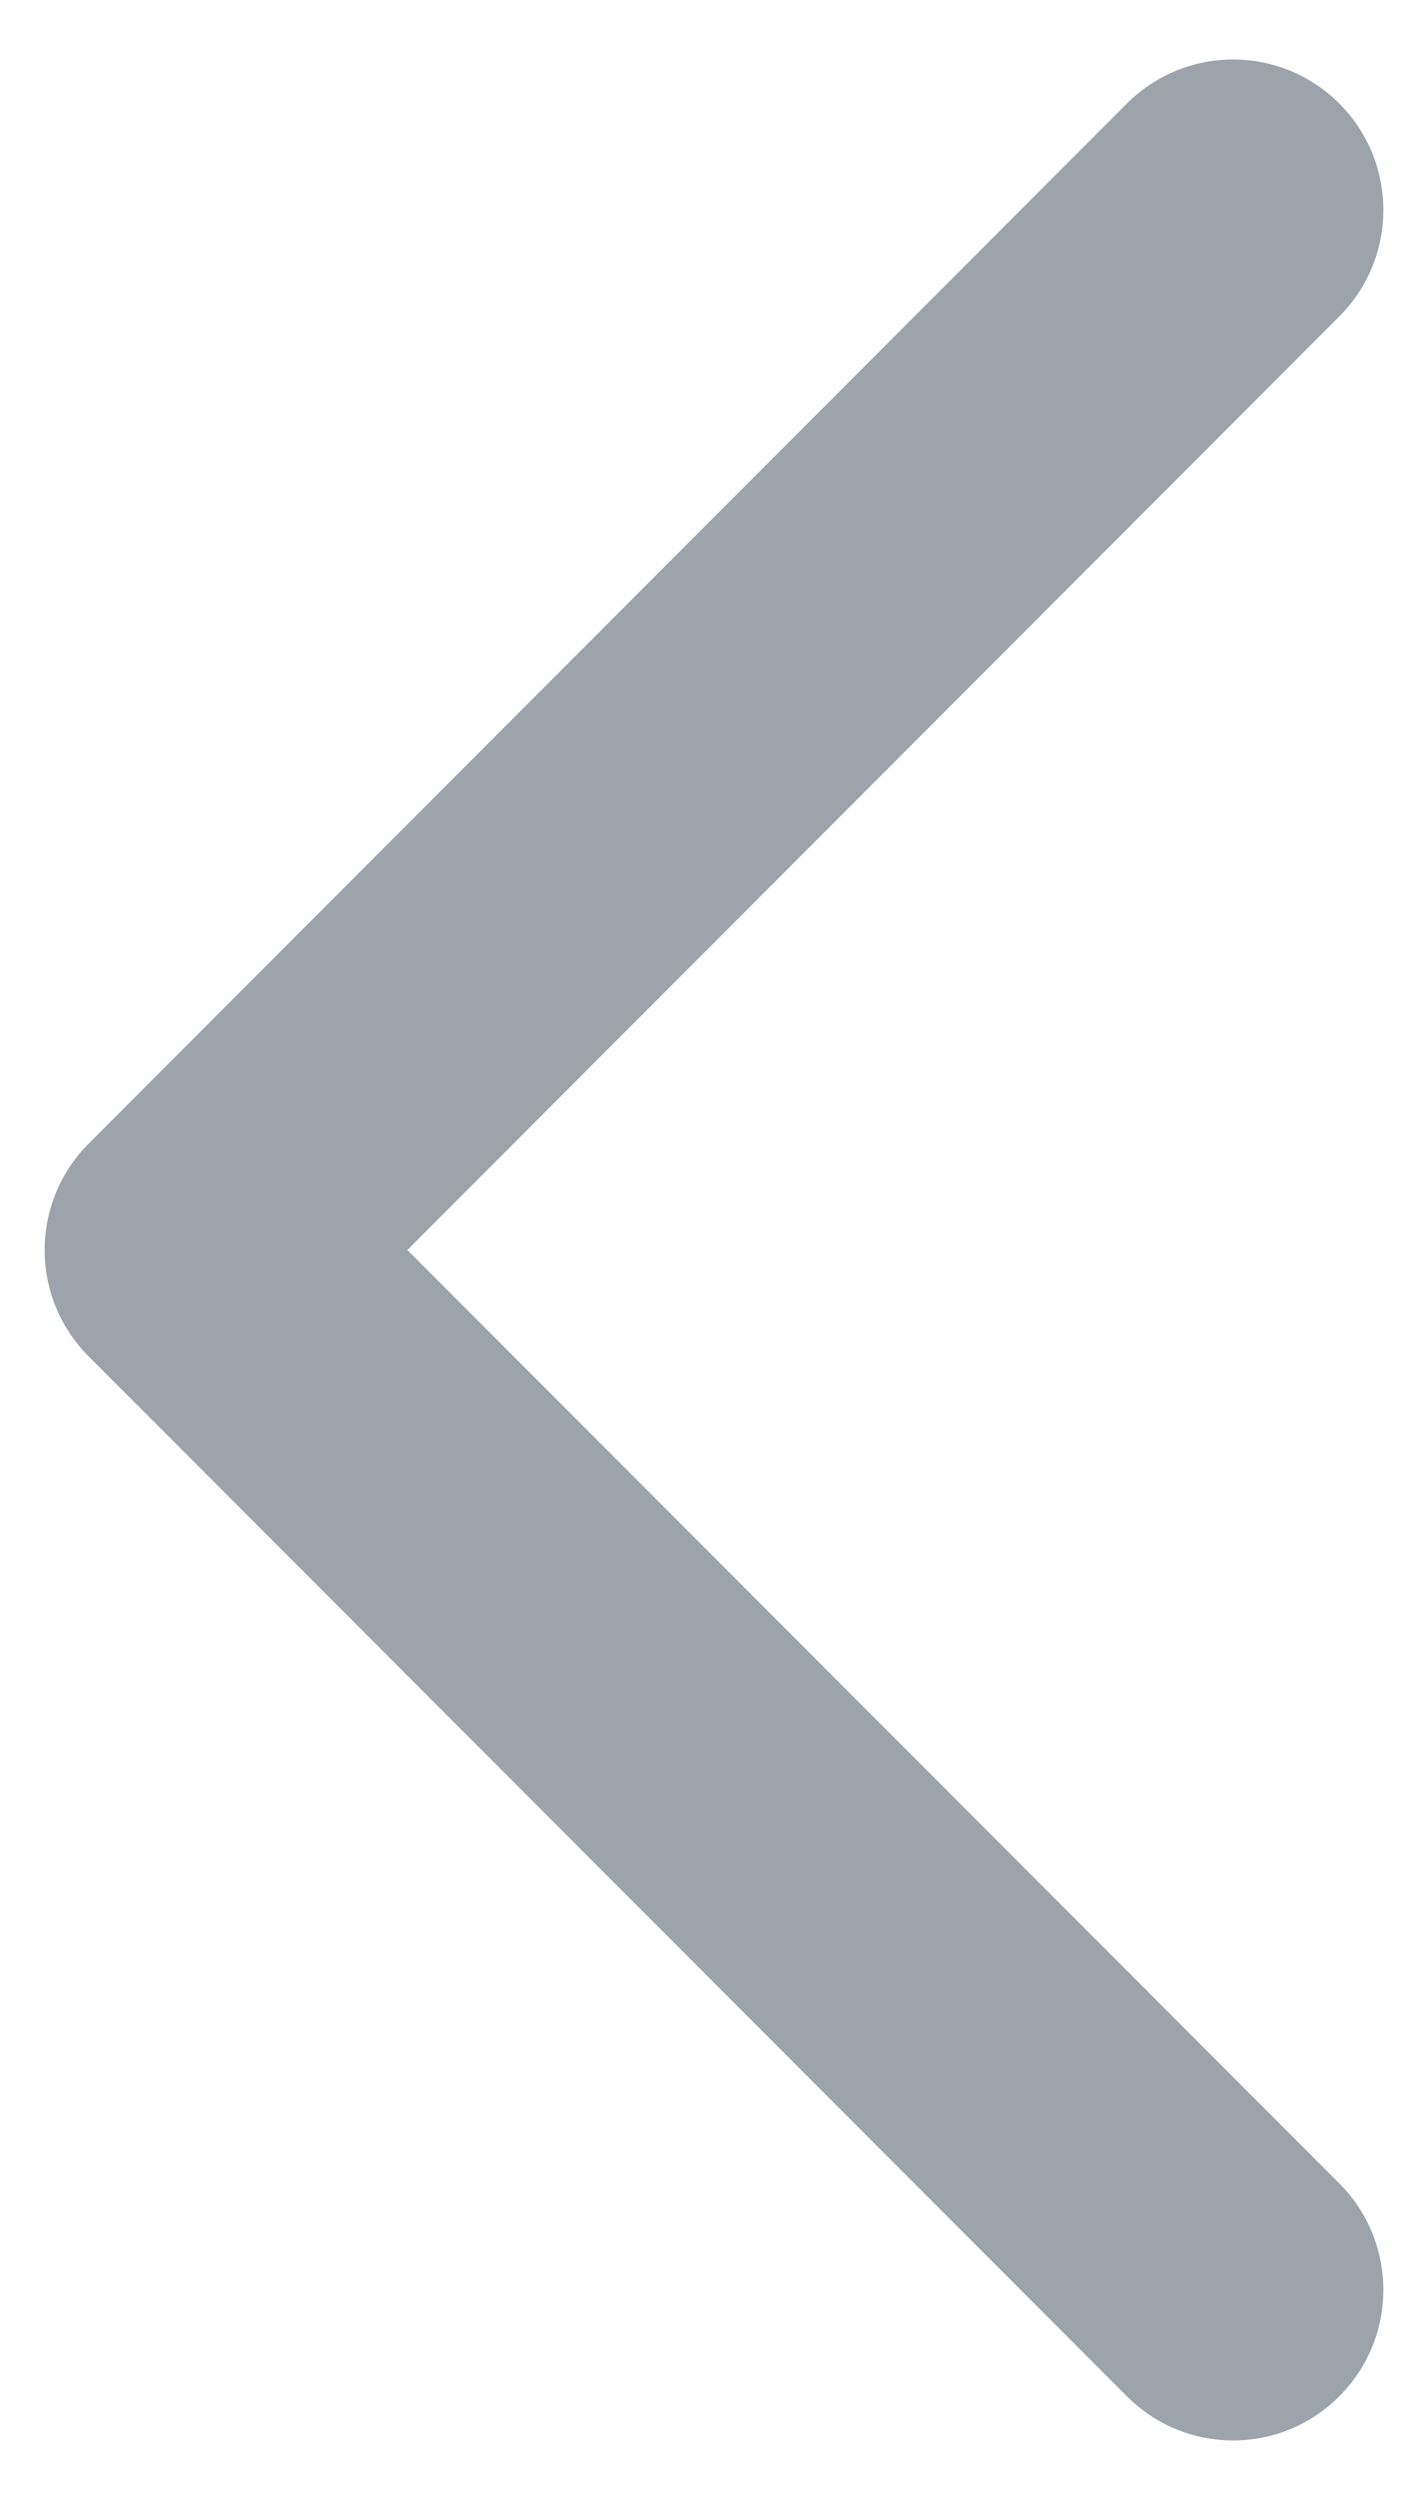 <?xml version="1.0" encoding="UTF-8"?>
<svg width="8px" height="14px" viewBox="0 0 8 14" version="1.1" xmlns="http://www.w3.org/2000/svg" xmlns:xlink="http://www.w3.org/1999/xlink">
    <!-- Generator: Sketch 53.2 (72643) - https://sketchapp.com -->
    <title>Path 2</title>
    <desc>Created with Sketch.</desc>
    <defs>
        <path d="M7.503,11.894 C7.832,12.224 7.832,12.757 7.503,13.086 C7.175,13.416 6.642,13.416 6.313,13.086 L0.497,7.263 C0.168,6.934 0.168,6.4 0.497,6.071 L6.313,0.247 C6.642,-0.082 7.175,-0.082 7.503,0.247 C7.832,0.576 7.832,1.11 7.503,1.439 L2.282,6.667 L7.503,11.894 Z" id="path-1"></path>
    </defs>
    <g id="hifi" stroke="none" stroke-width="1" fill="none" fill-rule="evenodd">
        <g id="hd-search" transform="translate(-530, -37)">
            <g id="Group" transform="translate(530, 37.333)">
                <mask id="mask-2" fill="white">
                    <use xlink:href="#path-1"></use>
                </mask>
                <use id="Path-2" fill="#9CA3AB" fill-rule="nonzero" xlink:href="#path-1"></use>
            </g>
        </g>
    </g>
</svg>